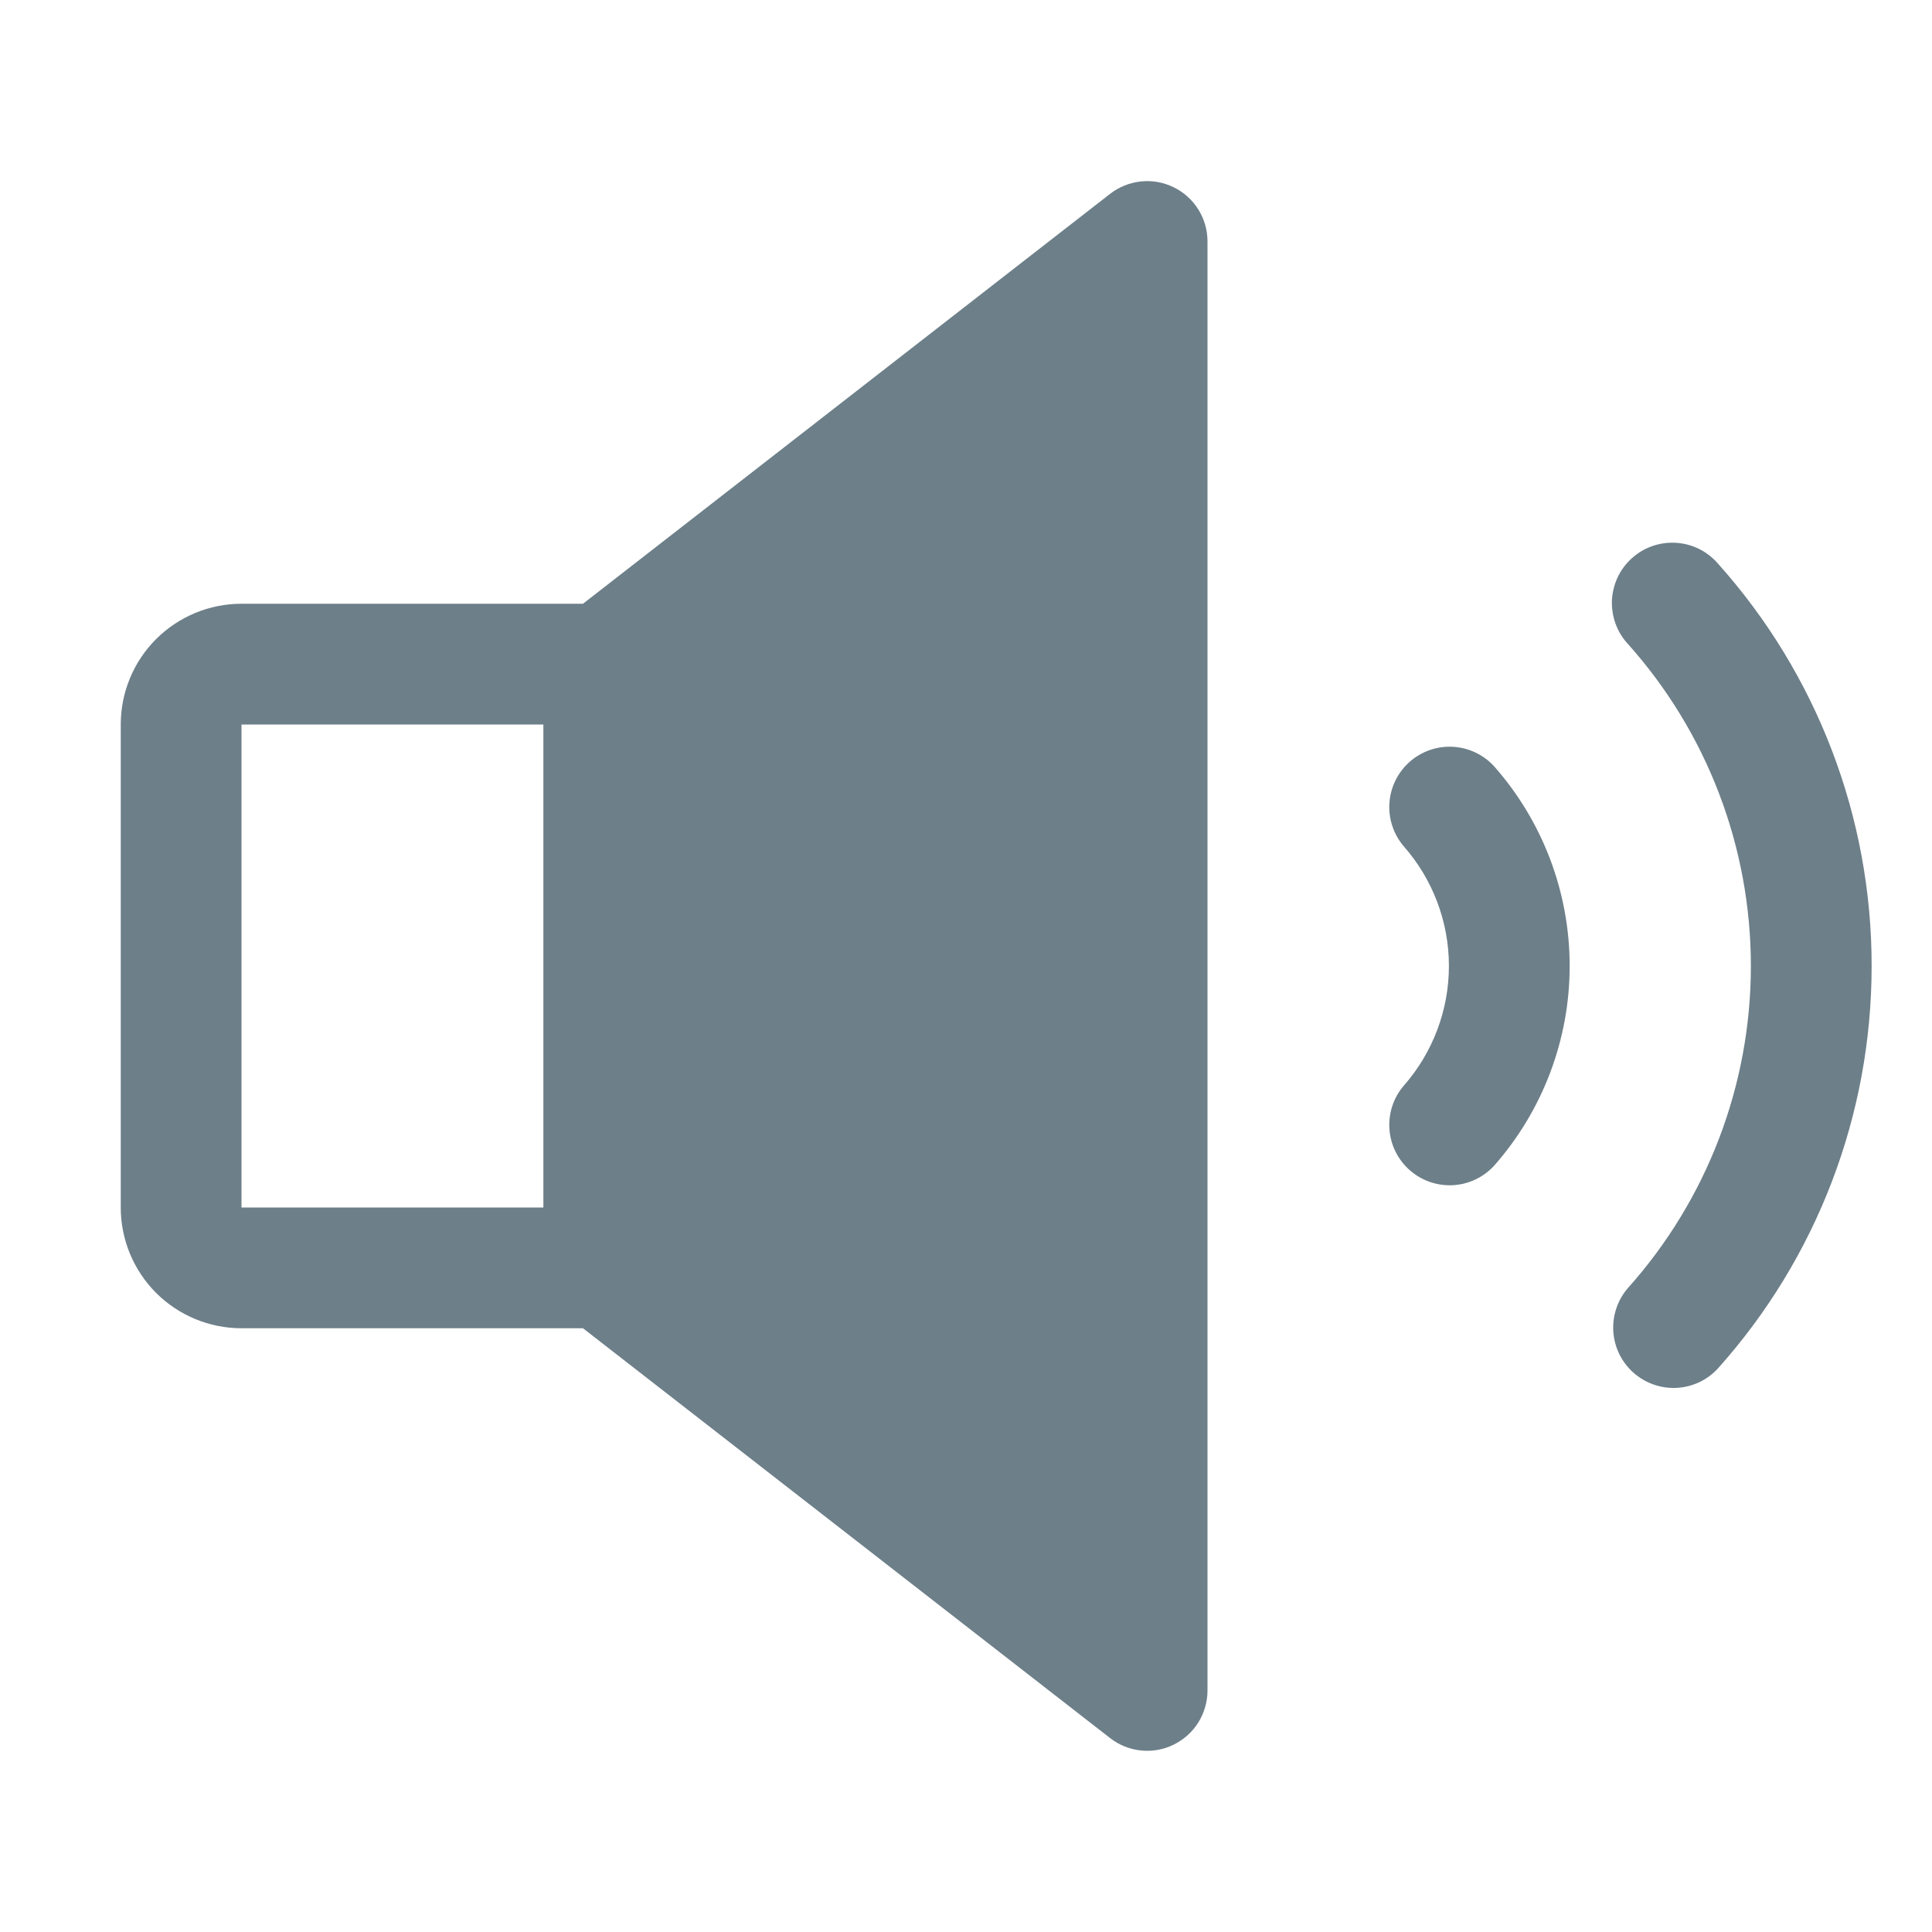 <svg width="24" height="24" viewBox="0 0 24 24" fill="none" xmlns="http://www.w3.org/2000/svg">
<path d="M14.579 2.326C14.453 2.264 14.312 2.239 14.173 2.254C14.033 2.269 13.9 2.322 13.79 2.408L7.242 7.5H3C2.602 7.5 2.221 7.658 1.939 7.939C1.658 8.22 1.5 8.602 1.5 9V15C1.5 15.398 1.658 15.779 1.939 16.061C2.221 16.342 2.602 16.5 3 16.5H7.242L13.79 21.591C13.9 21.677 14.033 21.731 14.173 21.745C14.312 21.76 14.453 21.735 14.579 21.673C14.705 21.611 14.812 21.516 14.886 21.397C14.96 21.278 15 21.14 15 21V3C15 2.859 14.961 2.722 14.886 2.602C14.812 2.483 14.705 2.387 14.579 2.326ZM6.75 15H3V9H6.75V15ZM18.562 9.521C19.166 10.206 19.499 11.087 19.499 12C19.499 12.912 19.166 13.794 18.562 14.479C18.43 14.624 18.246 14.712 18.049 14.723C17.852 14.733 17.66 14.667 17.512 14.536C17.364 14.406 17.274 14.223 17.26 14.027C17.246 13.83 17.31 13.636 17.438 13.487C17.799 13.076 17.999 12.547 17.999 12C17.999 11.452 17.799 10.924 17.438 10.513C17.31 10.363 17.246 10.169 17.26 9.973C17.274 9.777 17.364 9.594 17.512 9.463C17.66 9.333 17.852 9.266 18.049 9.277C18.246 9.288 18.43 9.376 18.562 9.521ZM23.25 12C23.251 13.845 22.571 15.626 21.34 17C21.207 17.145 21.022 17.231 20.825 17.241C20.628 17.25 20.436 17.181 20.289 17.05C20.143 16.919 20.053 16.735 20.041 16.539C20.029 16.342 20.094 16.149 20.223 16C21.207 14.9 21.75 13.476 21.75 12C21.75 10.524 21.207 9.101 20.223 8C20.155 7.927 20.103 7.842 20.069 7.748C20.035 7.655 20.02 7.555 20.024 7.456C20.029 7.357 20.054 7.259 20.096 7.169C20.139 7.079 20.199 6.999 20.273 6.933C20.348 6.866 20.434 6.815 20.528 6.783C20.622 6.75 20.722 6.737 20.821 6.743C20.92 6.749 21.017 6.775 21.107 6.819C21.196 6.864 21.275 6.925 21.34 7C22.571 8.374 23.252 10.155 23.25 12Z" fill="#6D7F89"/>
</svg>
